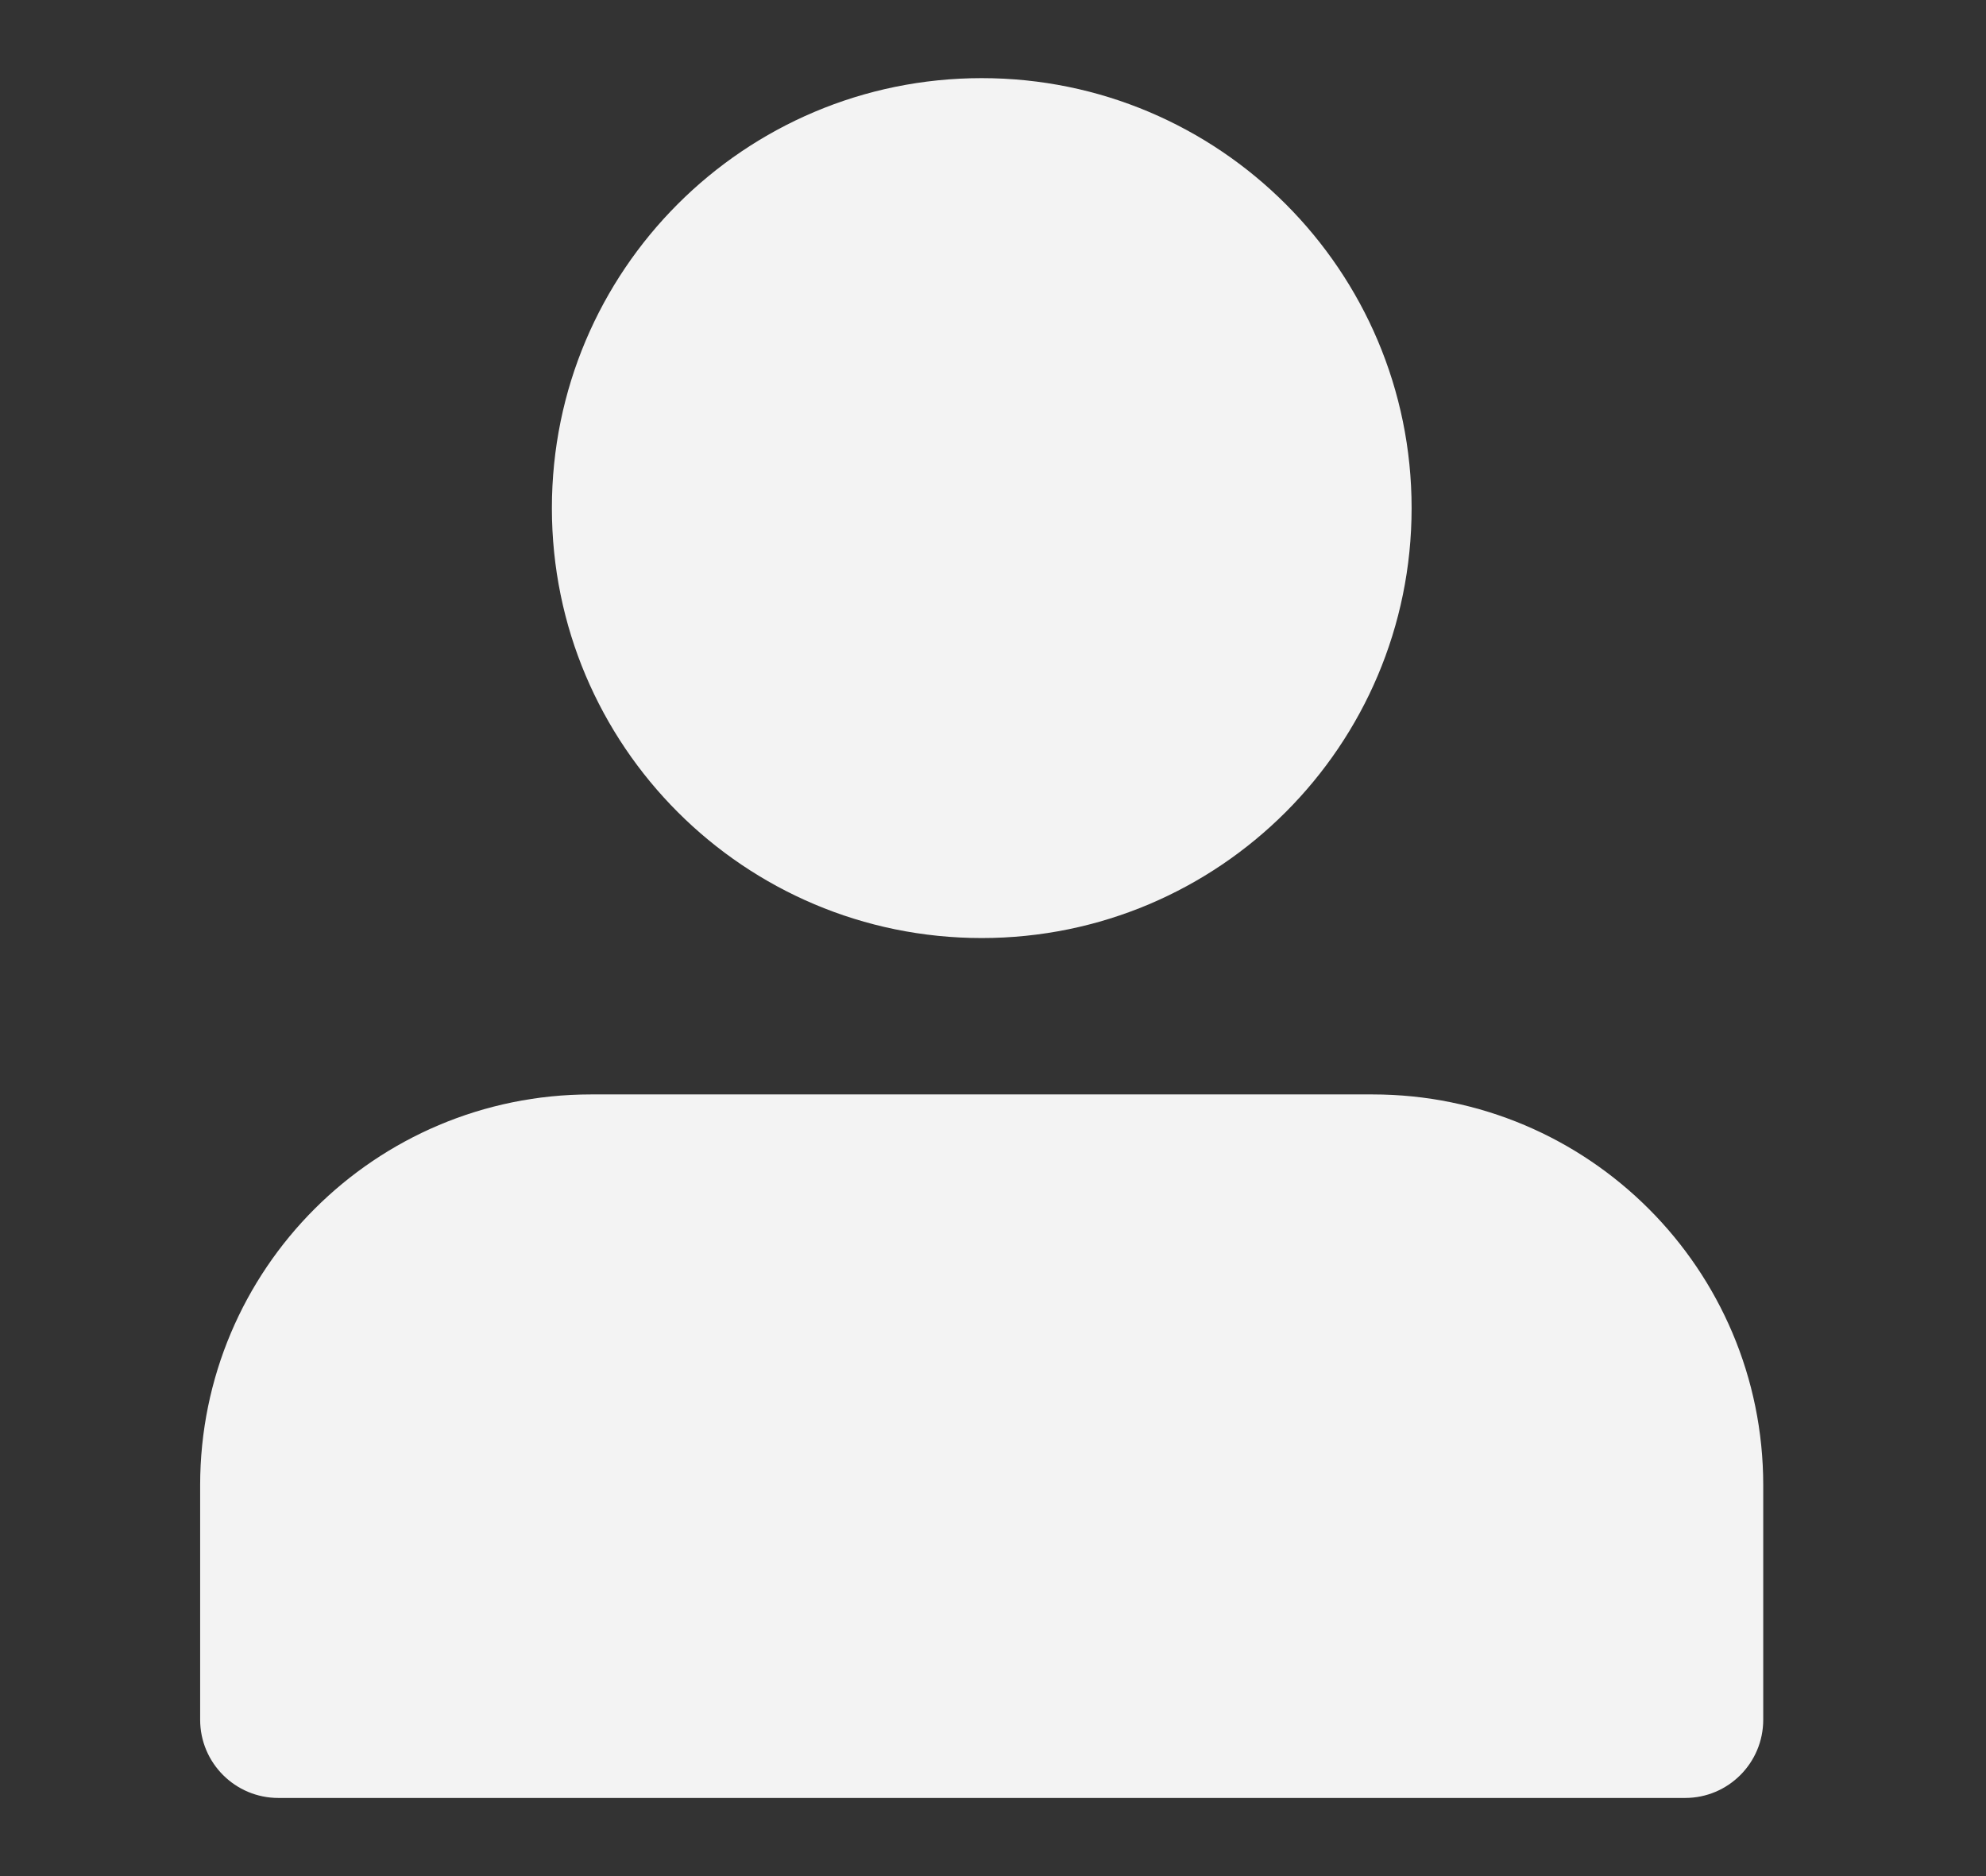 <svg width="18" height="17" viewBox="0 0 18 17" fill="none" xmlns="http://www.w3.org/2000/svg">
    <rect x="0" y="0" width="18" height="17" fill="#333333" stroke="none"/>
    <path d="M8.898 0.708C6.746 0.708 5.002 2.452 5.002 4.604C5.002 6.756 6.746 8.5 8.898 8.5C11.049 8.5 12.794 6.756 12.794 4.604C12.794 2.452 11.049 0.708 8.898 0.708Z" fill="#F3F3F3"/>
    <path d="M5.356 9.917C3.4 9.917 1.814 11.502 1.814 13.458V15.583C1.814 15.975 2.132 16.292 2.523 16.292H15.273C15.664 16.292 15.981 15.975 15.981 15.583V13.458C15.981 11.502 14.395 9.917 12.44 9.917H5.356Z" fill="#F3F3F3"/>
</svg>
